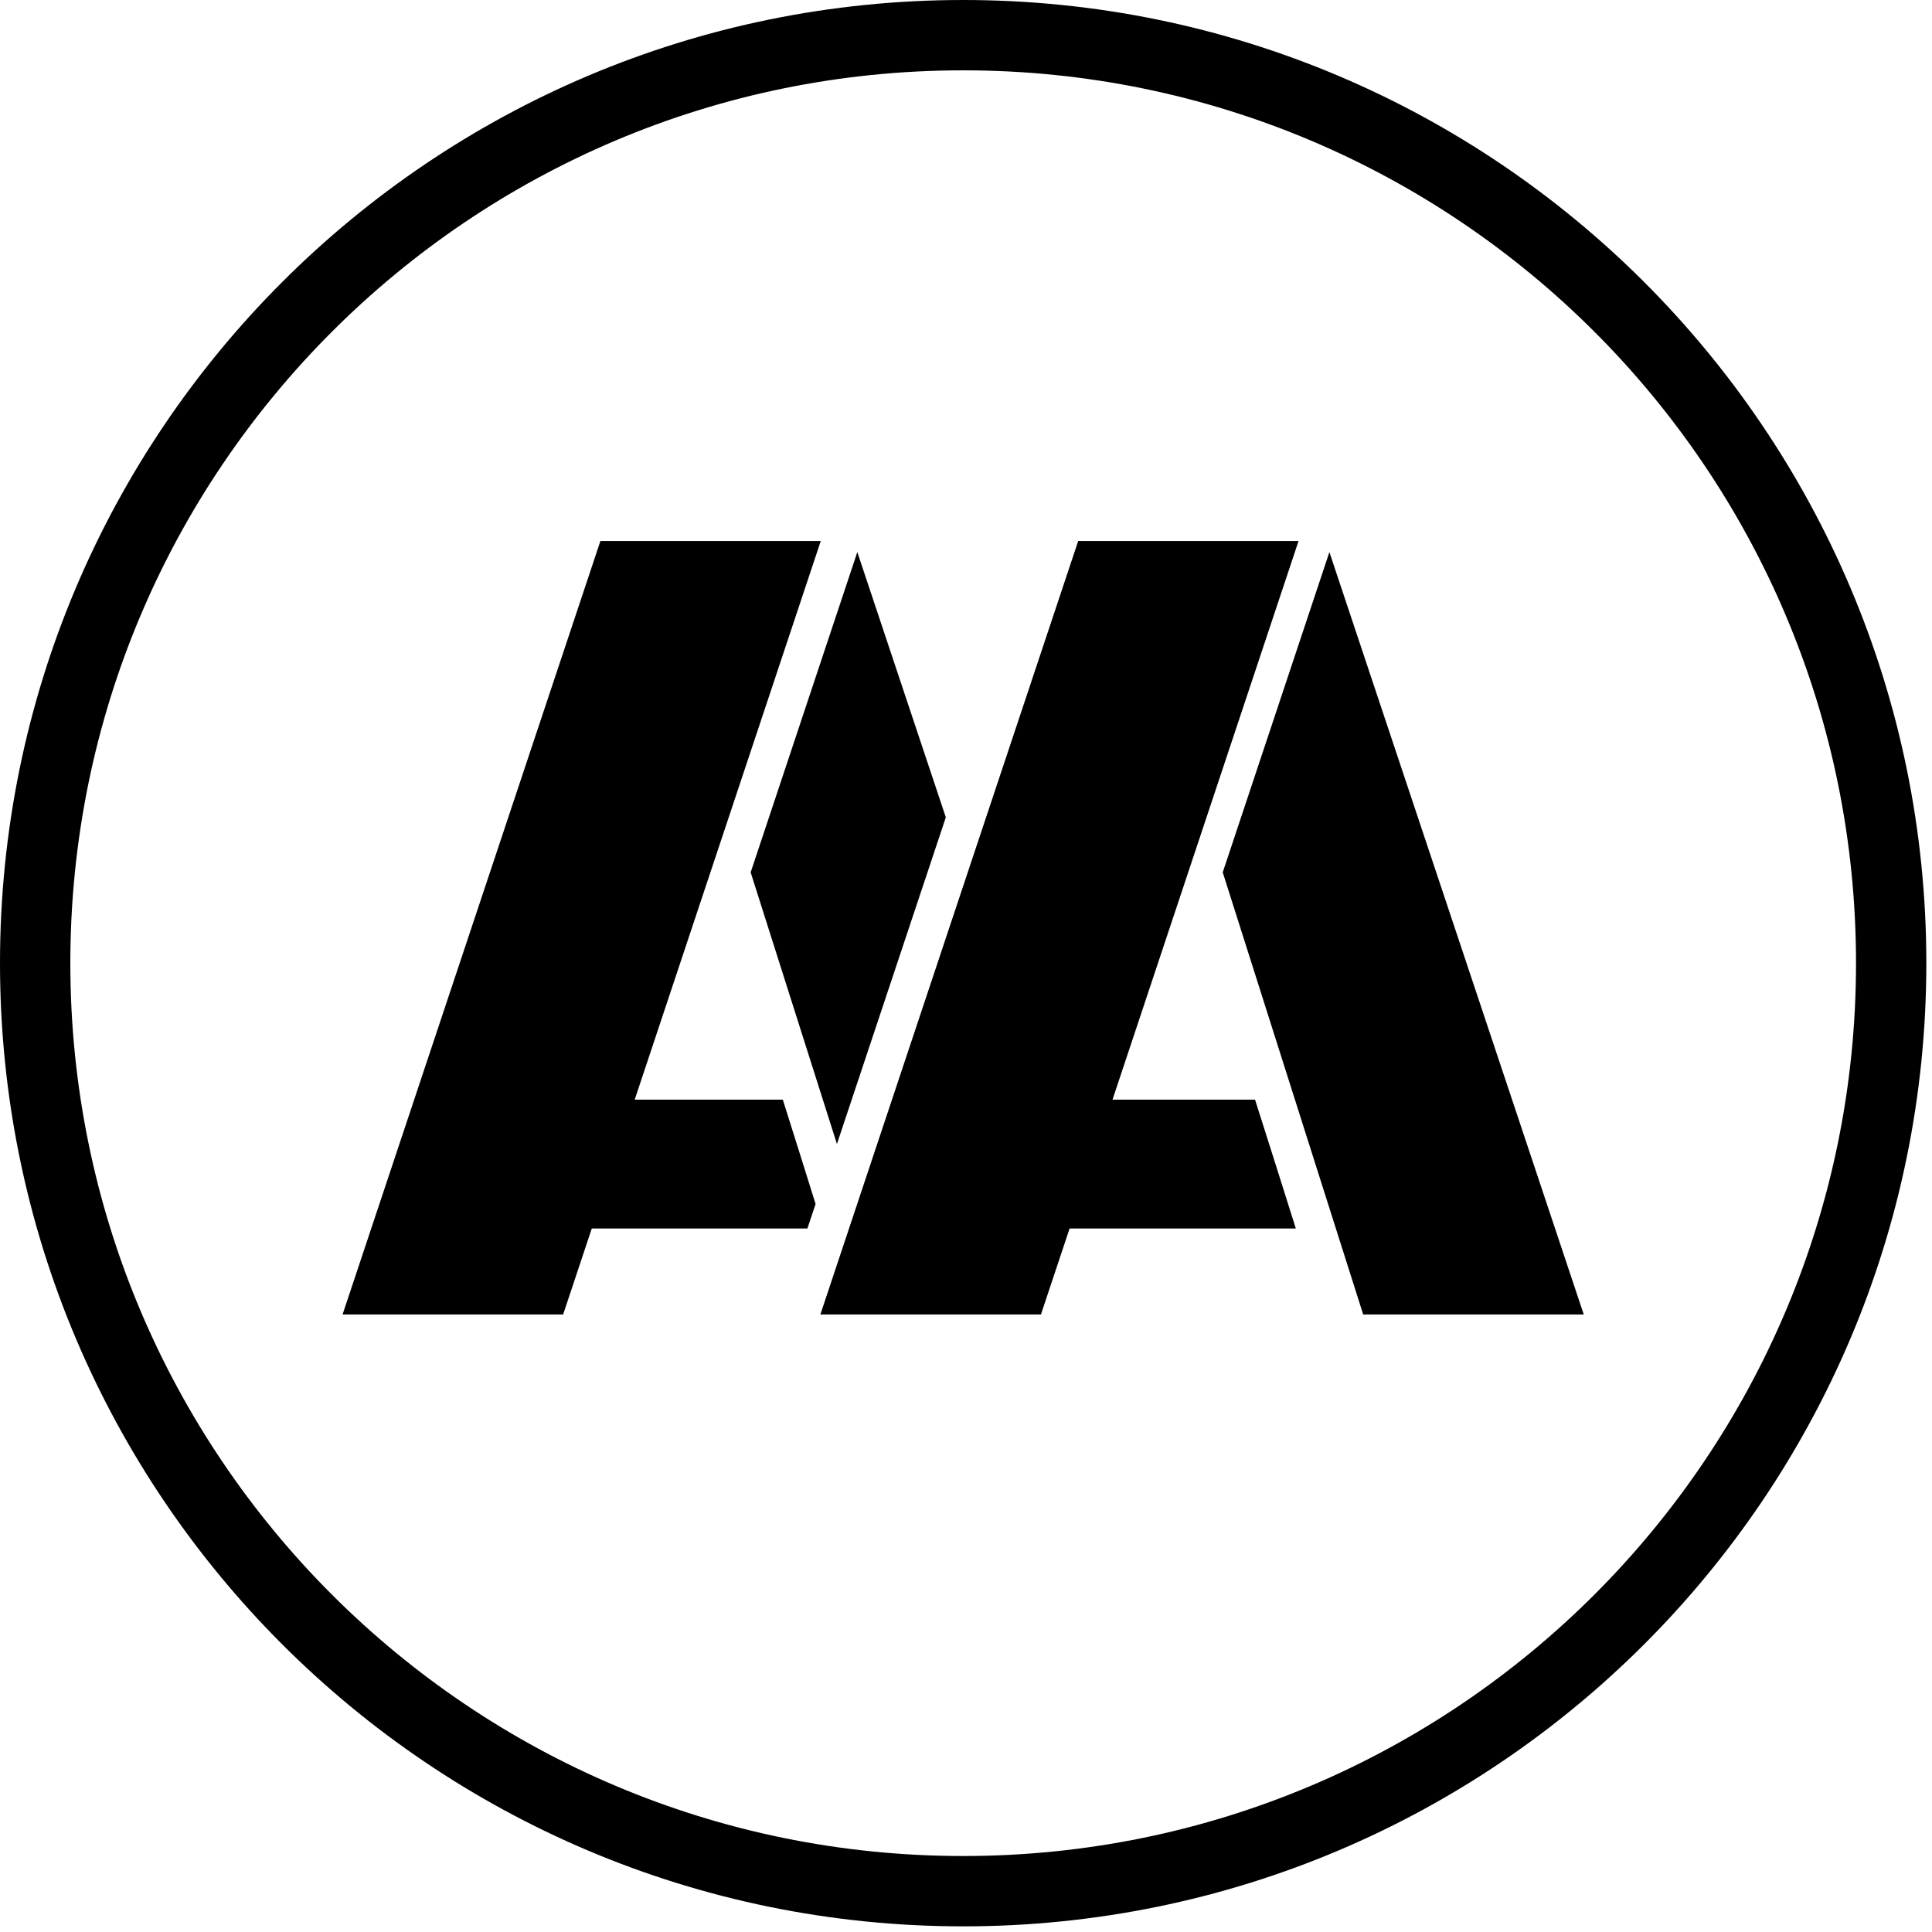 <svg width="100%" height="100%" viewBox="0 0 185 185" fill="currentColor">
    <path d="M92.229 0C117.696 0 140.753 10.323 157.443 27.013C174.135 43.704 184.457 66.763 184.457 92.229C184.457 117.696 174.135 140.755 157.444 157.445C140.755 174.135 117.697 184.459 92.229 184.459C66.761 184.459 43.703 174.135 27.013 157.445C10.323 140.755 0 117.696 0 92.229C0 66.763 10.323 43.704 27.013 27.015C43.704 10.323 66.761 0 92.229 0ZM152.683 31.775C137.212 16.303 115.837 6.735 92.229 6.735C68.62 6.735 47.245 16.303 31.775 31.775C16.303 47.245 6.735 68.62 6.735 92.228C6.735 115.839 16.303 137.215 31.775 152.684C47.245 168.155 68.62 177.724 92.228 177.724C115.837 177.724 137.212 168.155 152.684 152.684C168.155 137.213 177.724 115.839 177.724 92.229C177.724 68.62 168.155 47.245 152.684 31.775" />
    <path d="M127.297 52.867L151.653 125.867H130.532L117.083 83.533L127.297 52.867ZM78.593 51.805H57.492L32.803 125.867H53.924L56.665 117.637H77.313L78.096 115.288C77.053 111.955 76.013 108.621 74.957 105.295H60.777L78.593 51.805Z" />
    <path d="M82.093 52.867L90.568 78.265L80.141 109.543L71.88 83.533L82.093 52.867ZM124.343 51.805H103.243L78.556 125.867H99.677L102.419 117.637H124.083C122.795 113.521 121.48 109.404 120.176 105.295H106.529L124.343 51.805Z" />
</svg>
